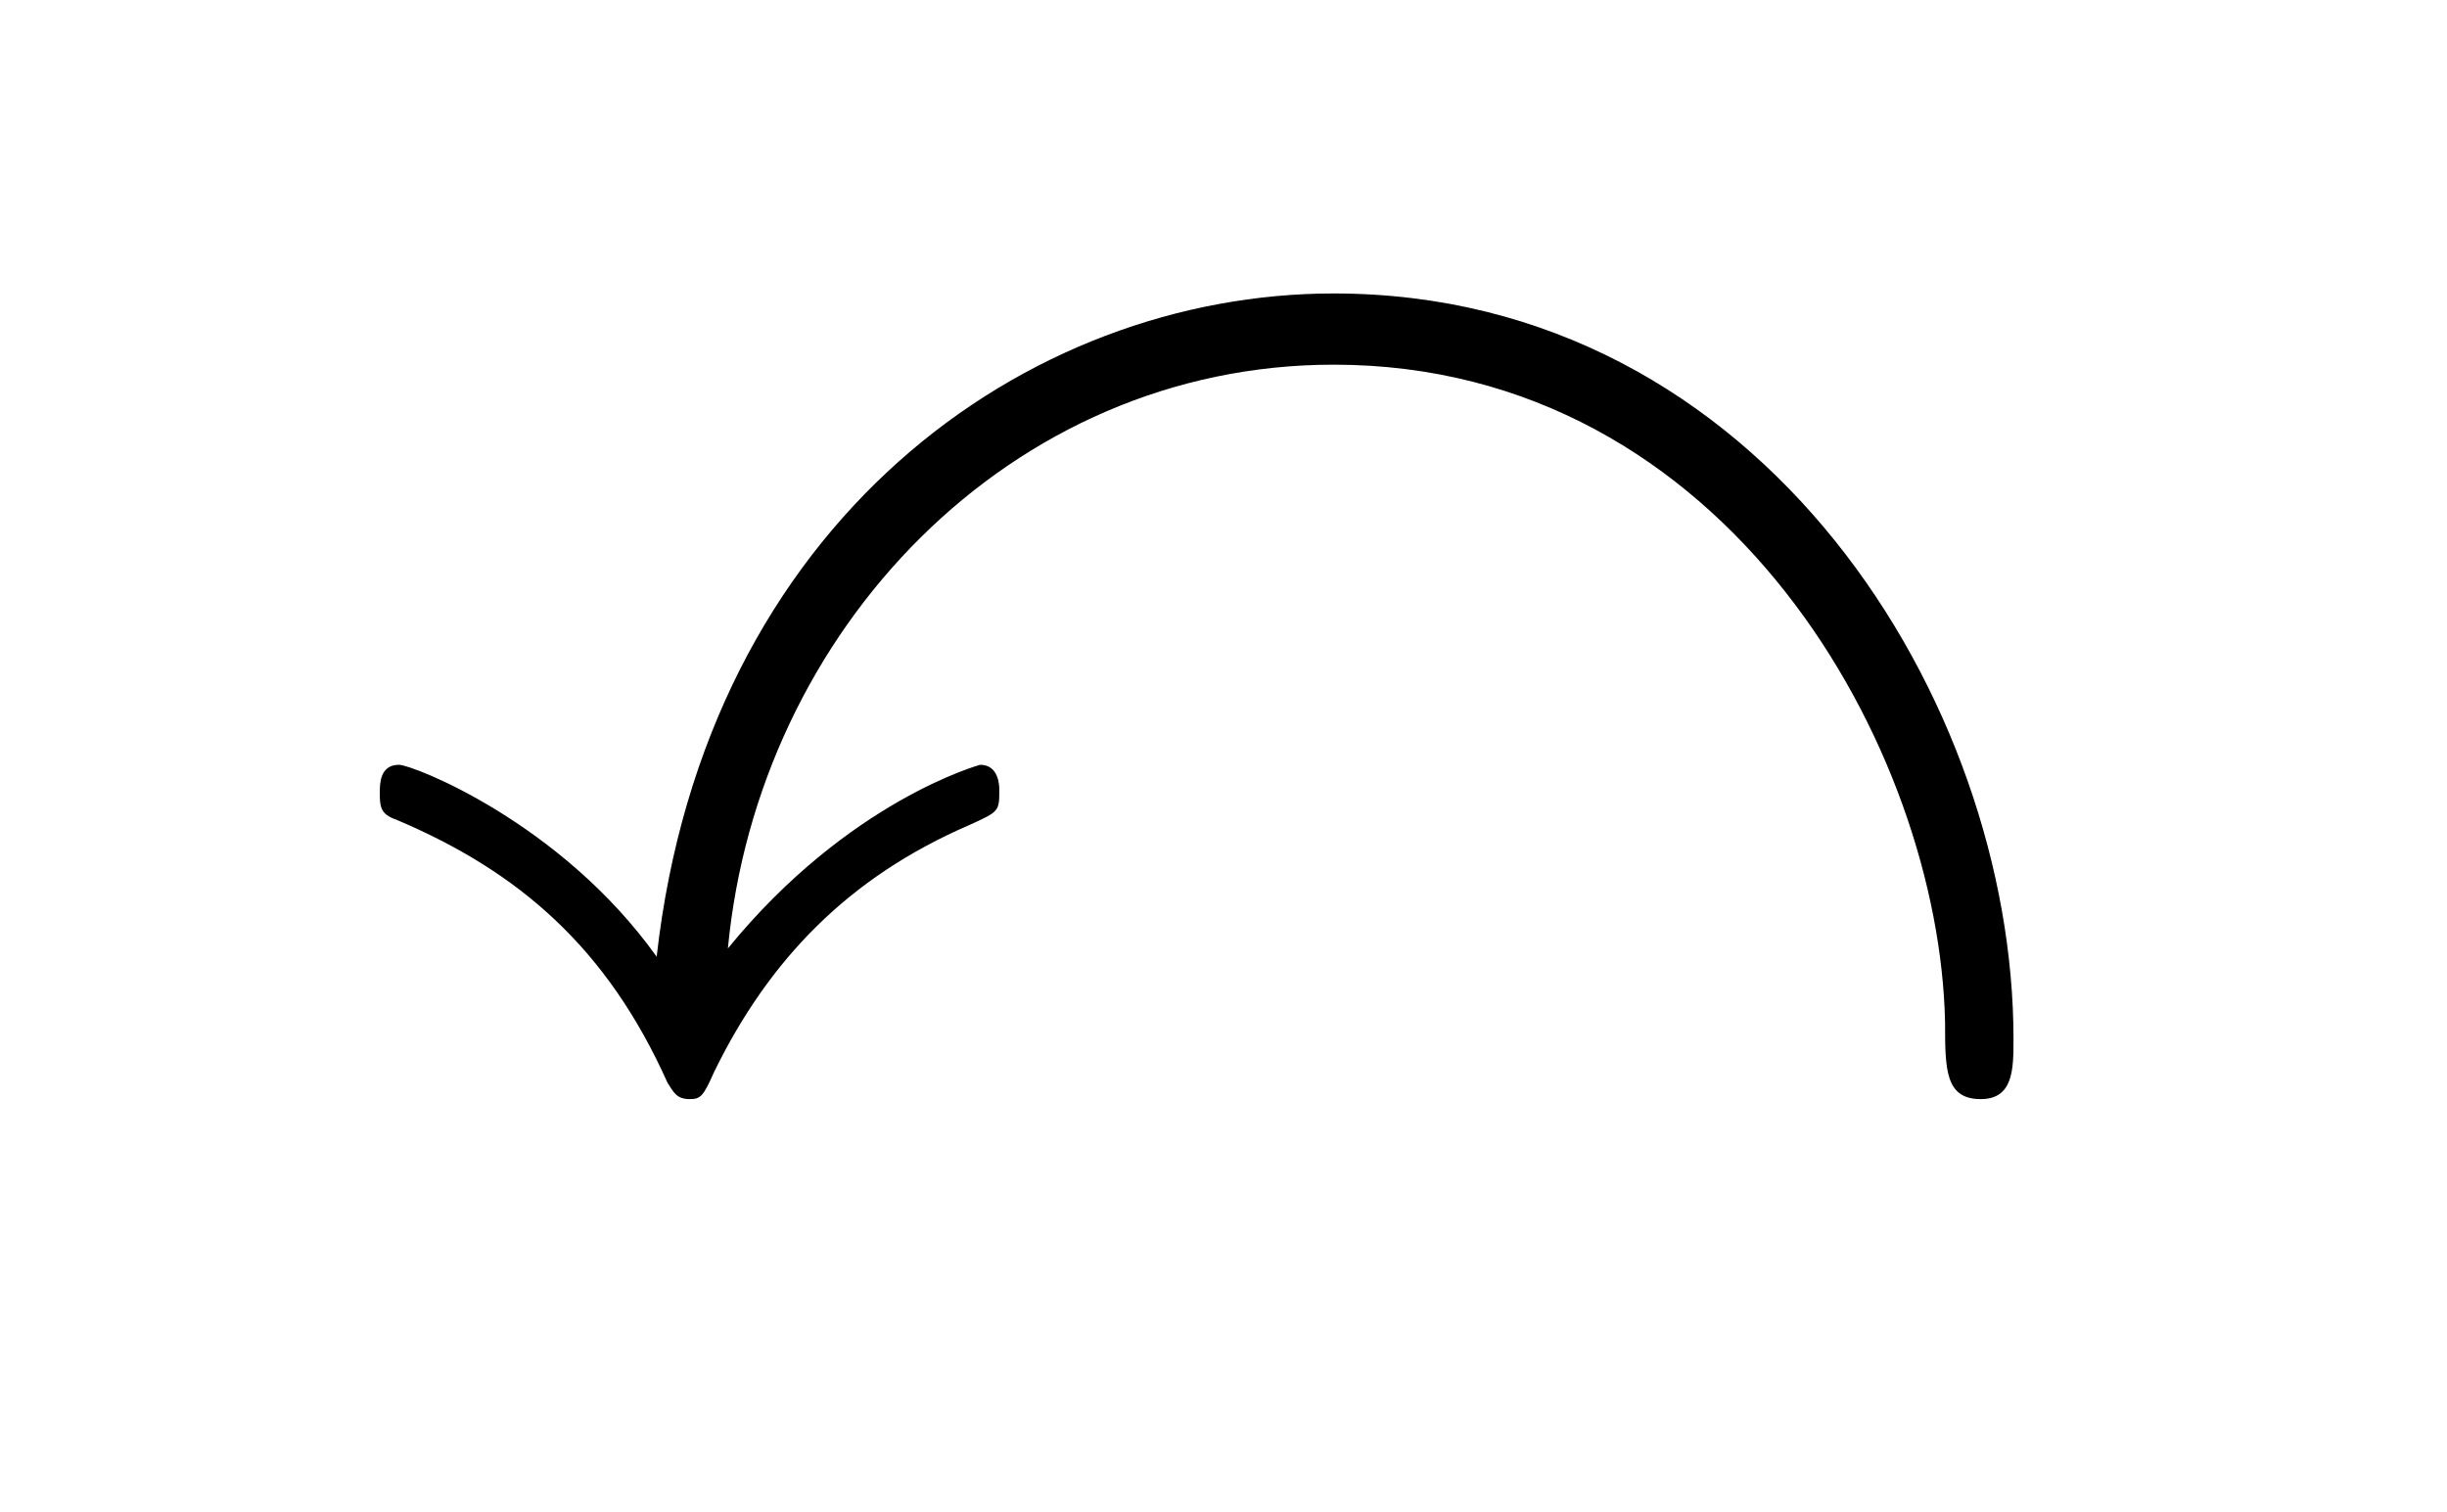 <?xml version="1.0" encoding="UTF-8"?>
<svg xmlns="http://www.w3.org/2000/svg" xmlns:xlink="http://www.w3.org/1999/xlink" width="13.948pt" height="8.62pt" viewBox="0 0 13.948 8.62" version="1.1">
<defs>
<g>
<symbol overflow="visible" id="glyph0-0">
<path style="stroke:none;" d=""/>
</symbol>
<symbol overflow="visible" id="glyph0-1">
<path style="stroke:none;" d="M 2.156 -0.875 C 2.328 -2.688 3.766 -4.203 5.609 -4.203 C 7.859 -4.203 9.062 -2 9.094 -0.453 C 9.094 -0.188 9.094 -0.016 9.297 -0.016 C 9.484 -0.016 9.484 -0.188 9.484 -0.359 C 9.484 -2.266 8.062 -4.609 5.609 -4.609 C 3.859 -4.609 2.031 -3.312 1.75 -0.828 C 1.203 -1.594 0.359 -1.922 0.281 -1.922 C 0.172 -1.922 0.172 -1.812 0.172 -1.766 C 0.172 -1.688 0.172 -1.641 0.266 -1.609 C 0.969 -1.312 1.469 -0.875 1.812 -0.109 C 1.844 -0.062 1.859 -0.016 1.938 -0.016 C 2 -0.016 2.016 -0.031 2.078 -0.172 C 2.391 -0.812 2.844 -1.281 3.531 -1.578 C 3.703 -1.656 3.703 -1.656 3.703 -1.781 C 3.703 -1.797 3.703 -1.922 3.594 -1.922 C 3.594 -1.922 2.844 -1.719 2.156 -0.875 Z "/>
</symbol>
</g>
</defs>
<g id="surface1">
<g style="fill:rgb(0%,0%,0%);fill-opacity:1;">
  <use xlink:href="#glyph0-1" x="1.993" y="6.282"/>
</g>
</g>
</svg>
